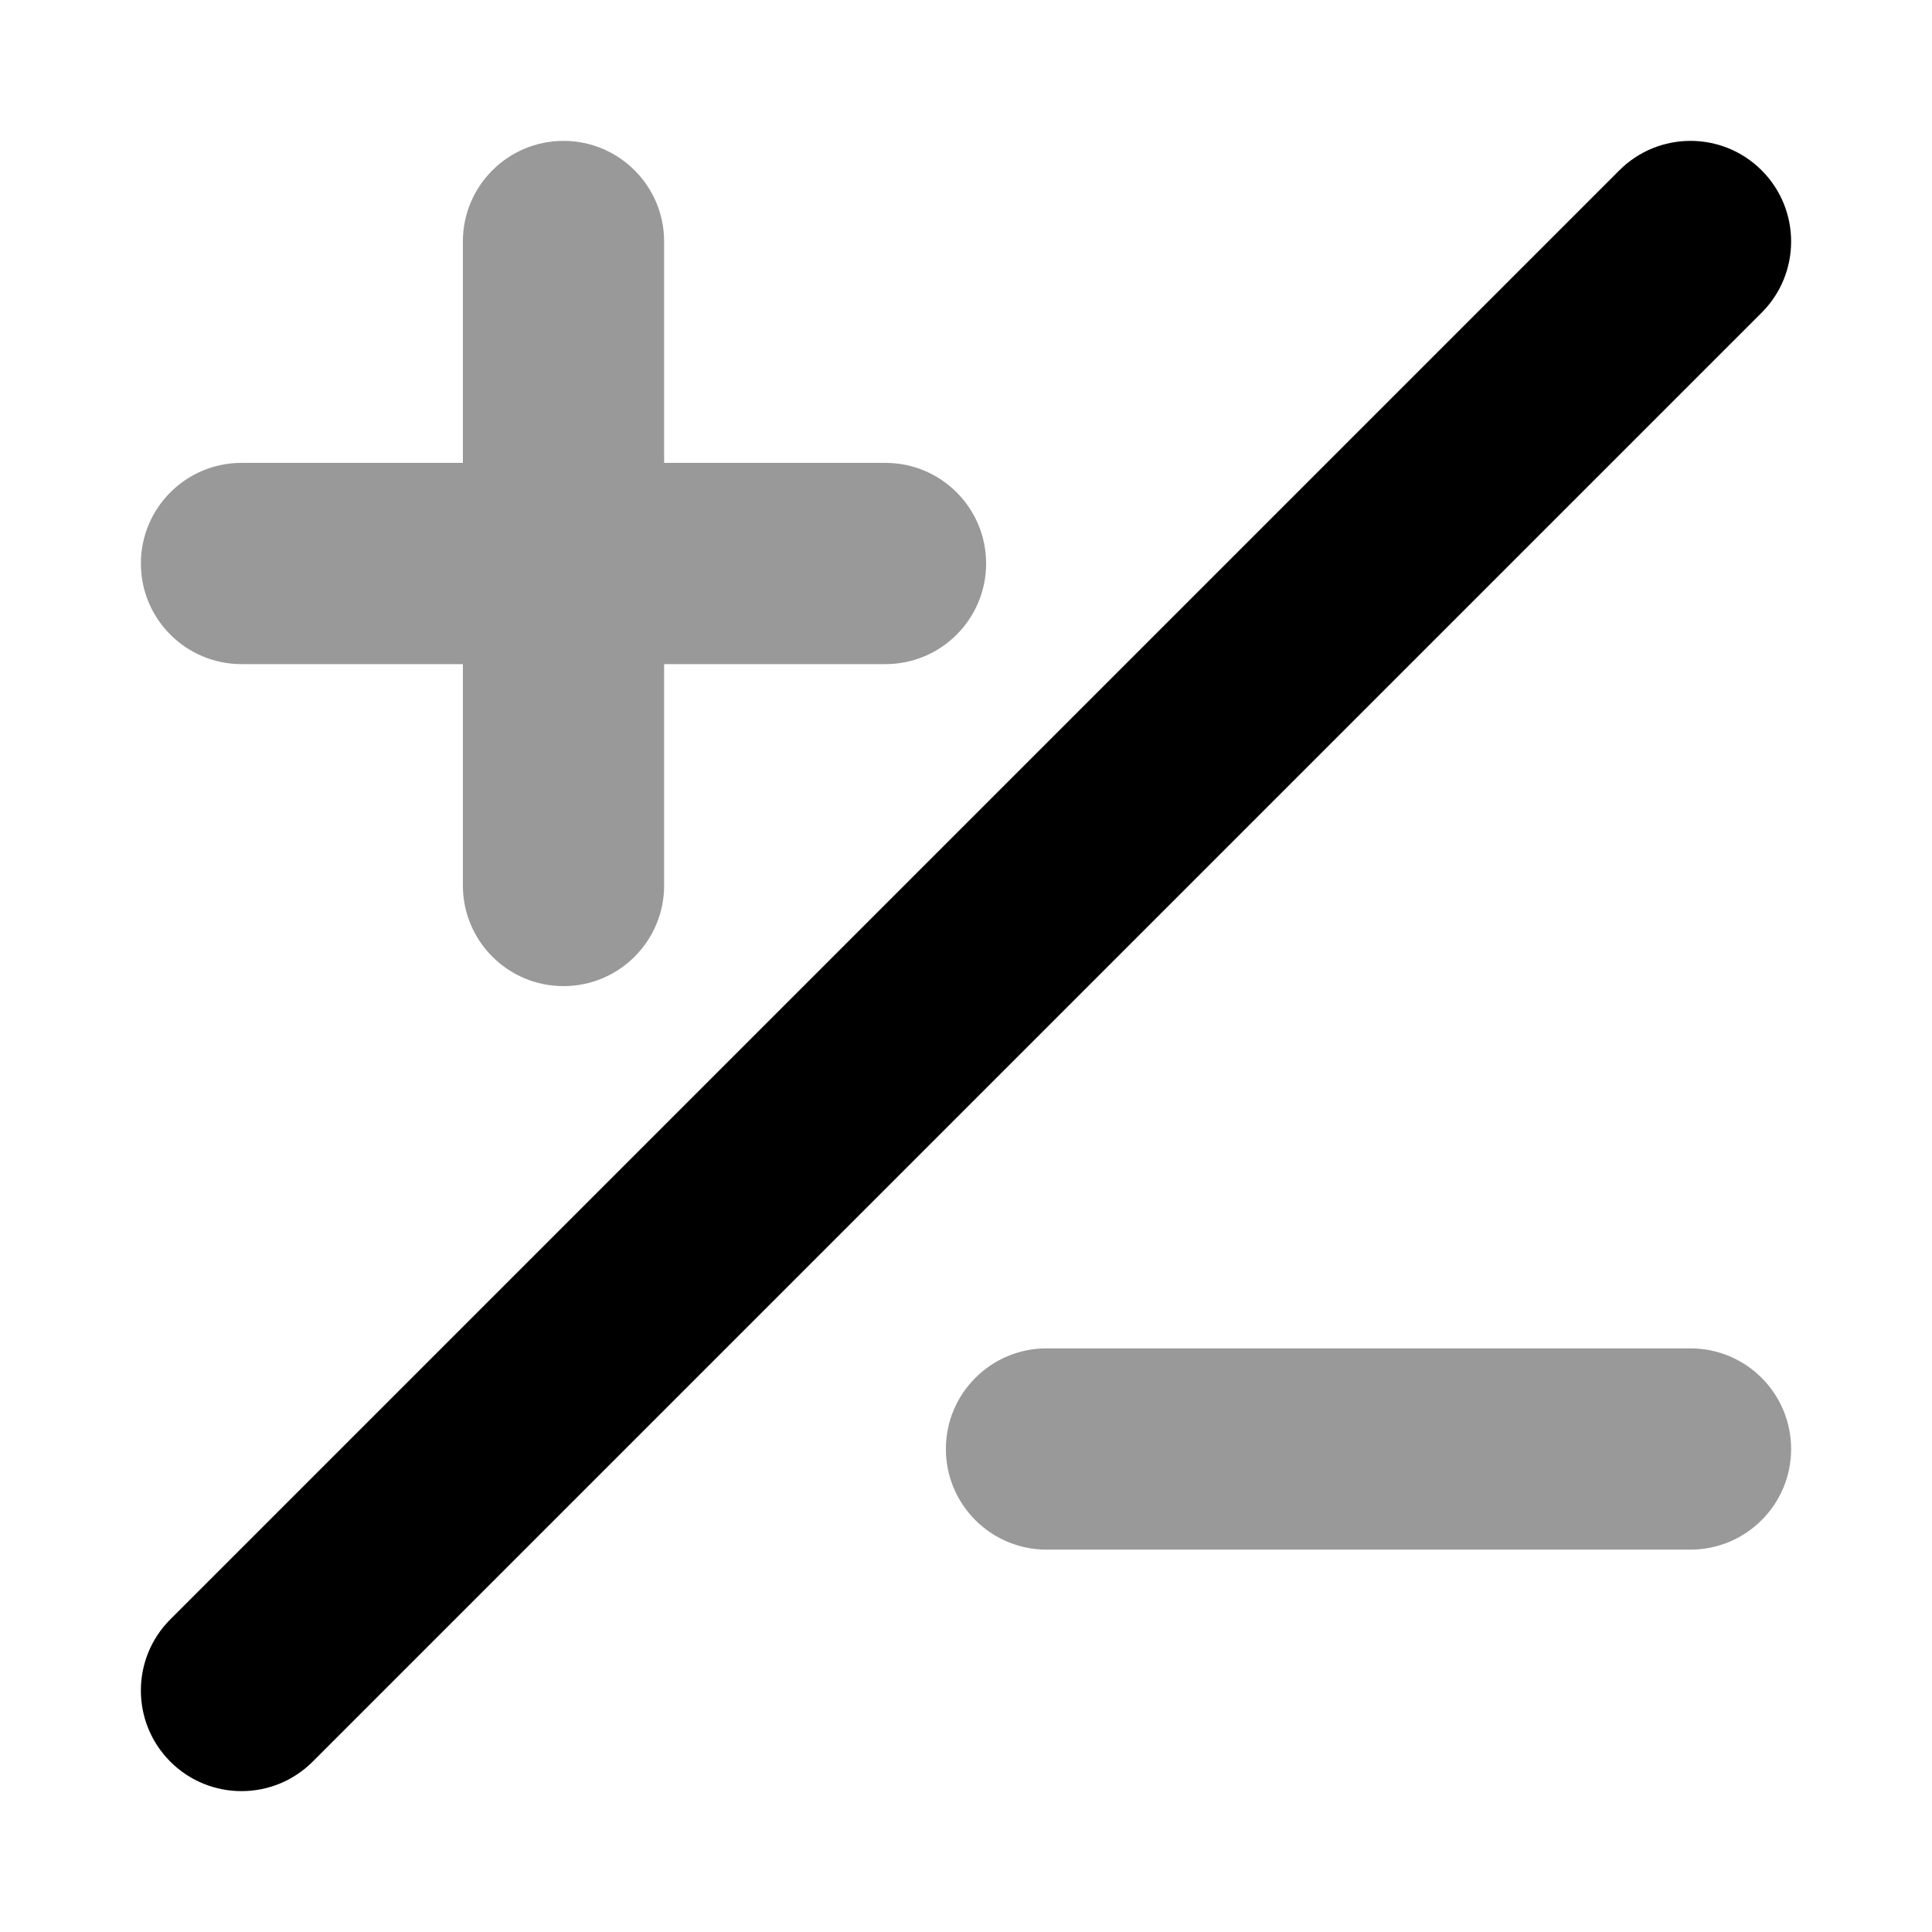 <svg width="24" height="24" viewBox="0 0 24 24" xmlns="http://www.w3.org/2000/svg">
<path fill-rule="evenodd" clip-rule="evenodd" d="M21.884 2.116C22.372 2.604 22.372 3.396 21.884 3.884L3.884 21.884C3.396 22.372 2.604 22.372 2.116 21.884C1.628 21.396 1.628 20.604 2.116 20.116L20.116 2.116C20.604 1.628 21.396 1.628 21.884 2.116Z" fill="currentColor"/>
<path opacity="0.4" fill-rule="evenodd" clip-rule="evenodd" d="M7 1.75C7.69 1.75 8.25 2.31 8.25 3V5.75L11 5.75C11.69 5.75 12.25 6.31 12.25 7C12.25 7.69 11.69 8.25 11 8.25H8.25V11C8.25 11.69 7.69 12.25 7 12.25C6.31 12.25 5.75 11.69 5.75 11V8.25H3C2.31 8.25 1.75 7.69 1.75 7C1.75 6.31 2.31 5.75 3 5.75L5.75 5.75V3C5.75 2.31 6.31 1.75 7 1.75Z" fill="currentColor"/>
<path opacity="0.4" fill-rule="evenodd" clip-rule="evenodd" d="M11.75 18C11.75 17.31 12.31 16.75 13 16.75L21 16.75C21.69 16.75 22.25 17.31 22.25 18C22.25 18.69 21.69 19.25 21 19.25L13 19.25C12.31 19.25 11.75 18.69 11.75 18Z" fill="currentColor"/>
</svg>

